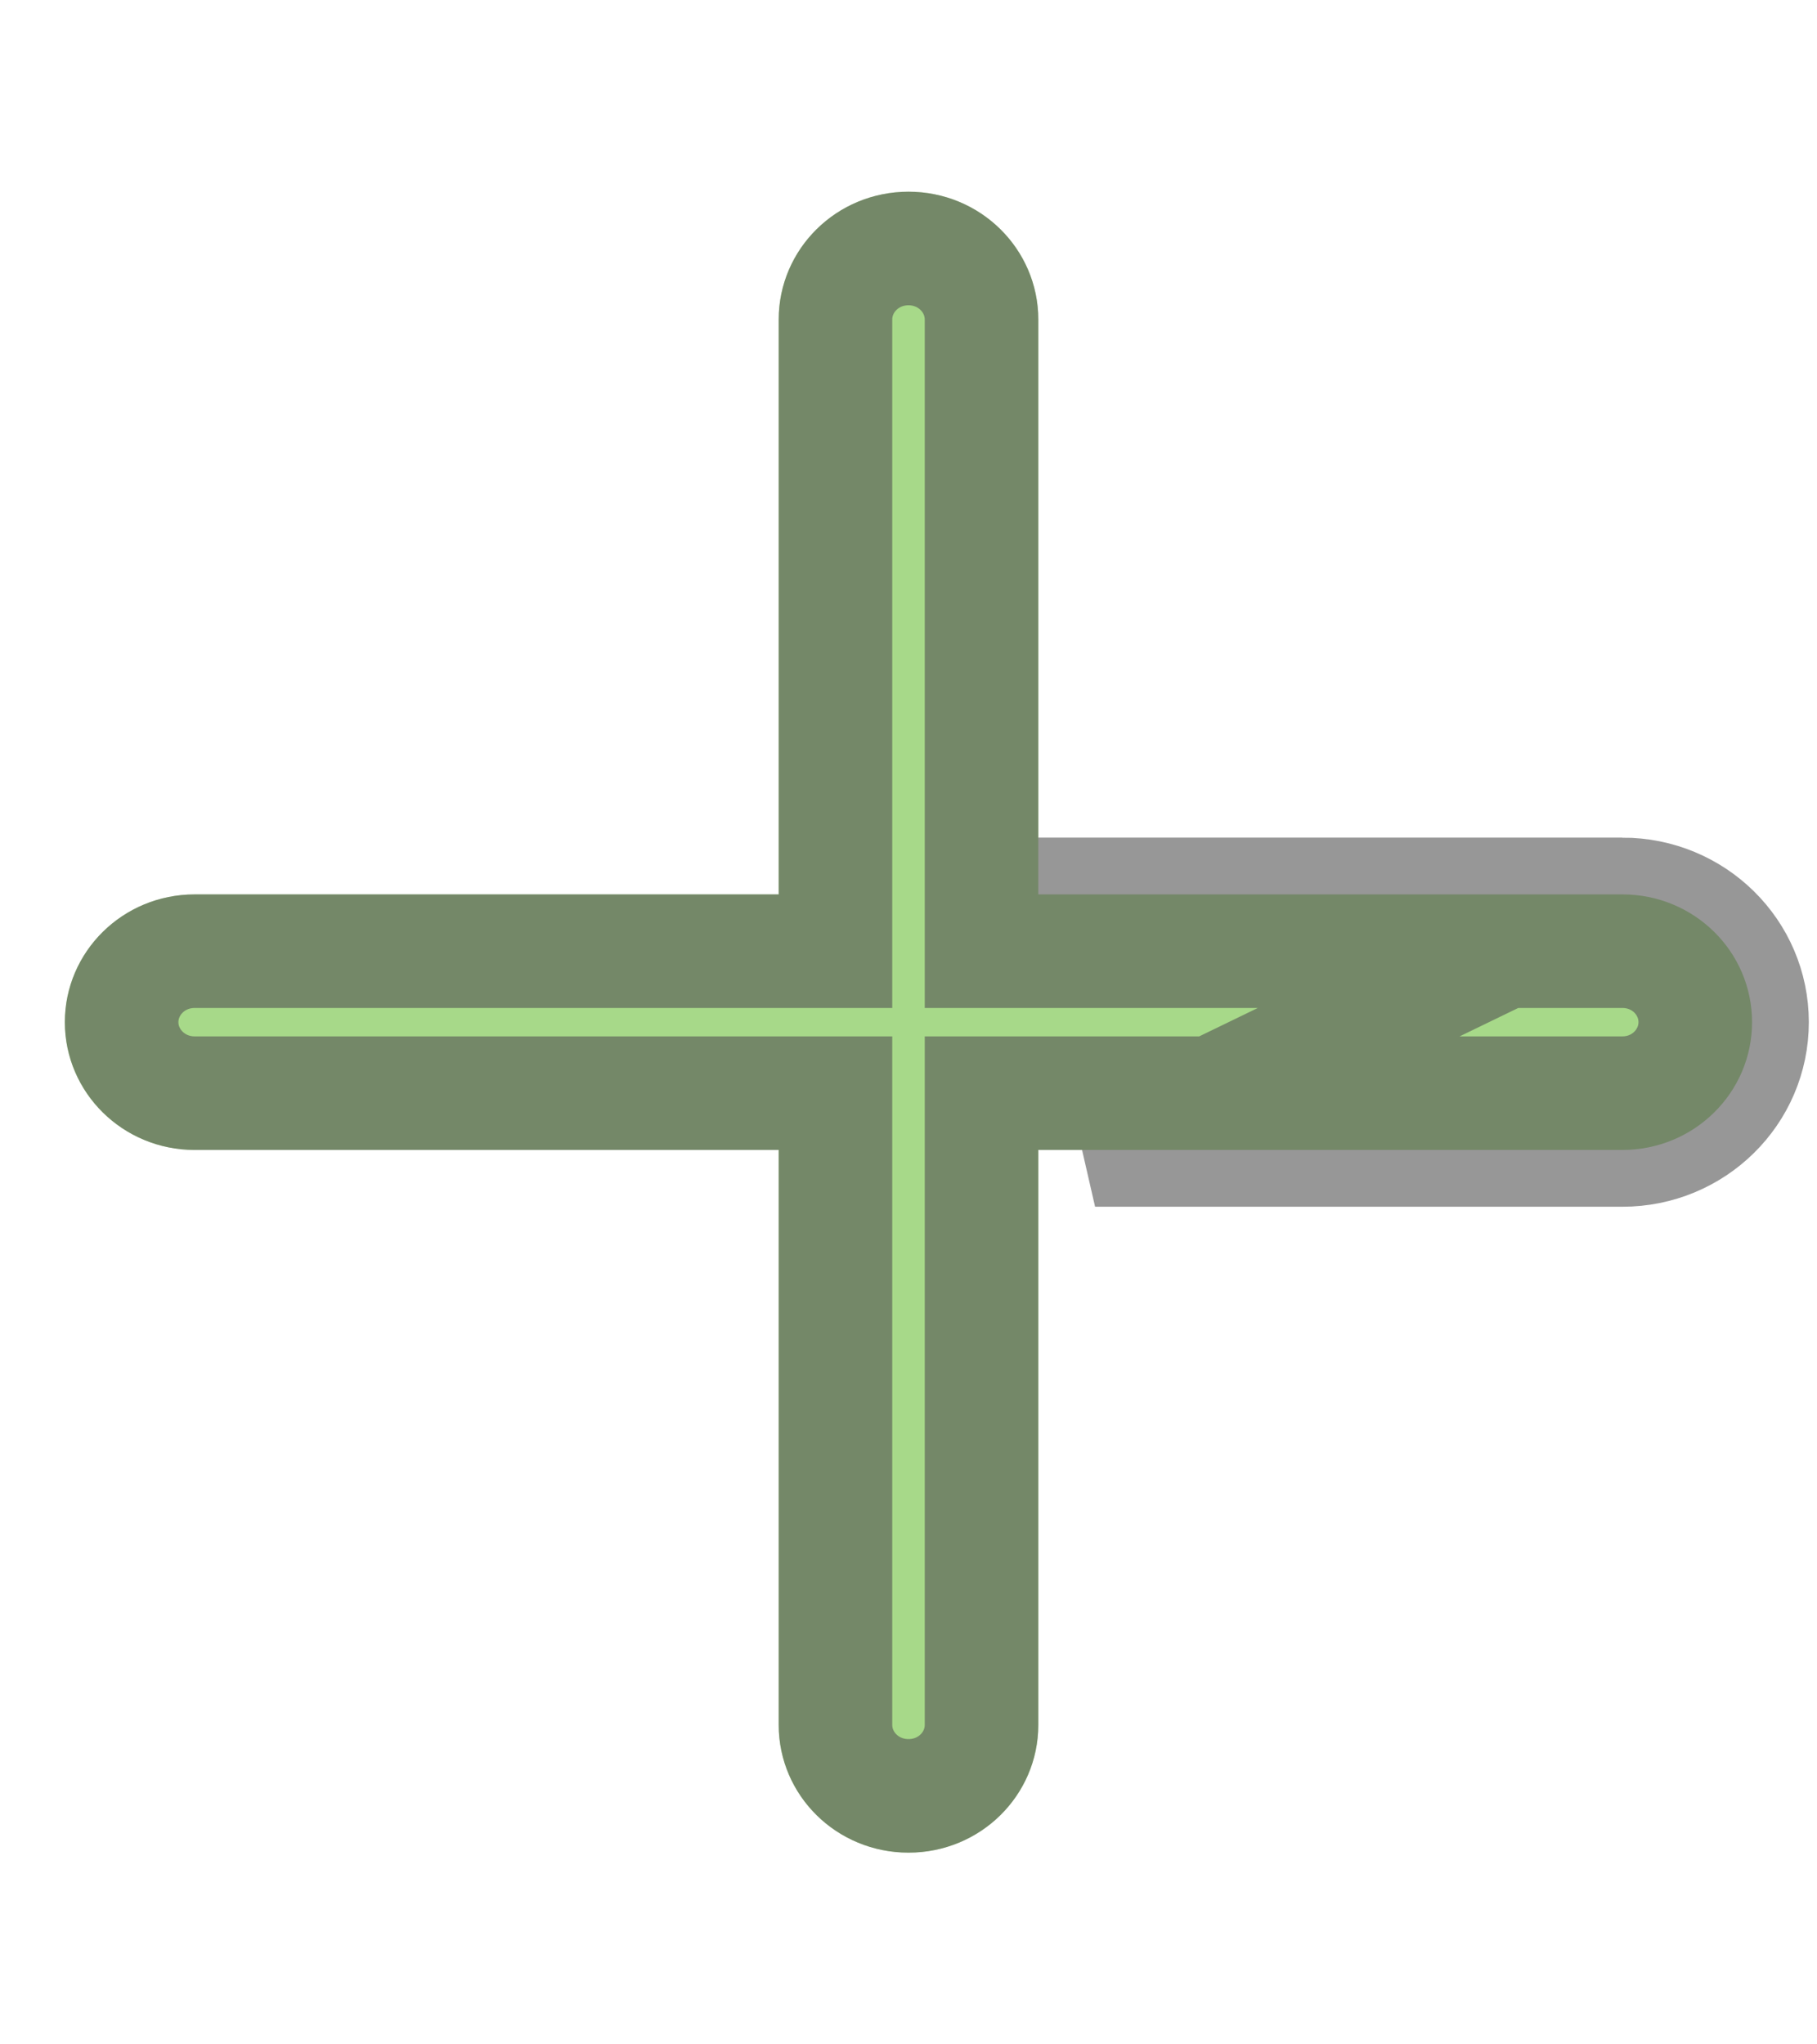<svg width="16" height="18" viewBox="0 0 16 18" fill="none" xmlns="http://www.w3.org/2000/svg">
<path d="M15.428 9C15.428 9.622 14.917 10.125 14.286 10.125H9.143V15.188C9.143 15.81 8.631 16.312 8 16.312C7.369 16.312 6.857 15.81 6.857 15.188V10.125H1.714C1.083 10.125 0.571 9.622 0.571 9C0.571 8.378 1.083 7.875 1.714 7.875H6.857V2.813C6.857 2.191 7.369 1.688 8 1.688C8.631 1.688 9.143 2.191 9.143 2.813V7.875H14.286C14.918 7.875 15.428 8.378 15.428 9Z" fill="#A7D989"/>
<path d="M14.286 7.875H9.643H9.143H14.286ZM14.286 7.875C14.918 7.875 15.428 8.378 15.428 9C15.428 9.622 14.917 10.125 14.286 10.125H9.643L14.286 7.875ZM9.143 9.625H8.643V10.125V15.188C8.643 15.526 8.363 15.812 8 15.812C7.637 15.812 7.357 15.526 7.357 15.188V10.125V9.625H6.857H1.714C1.352 9.625 1.071 9.338 1.071 9C1.071 8.662 1.351 8.375 1.714 8.375H6.857H7.357V7.875V2.813C7.357 2.474 7.637 2.188 8 2.188C8.362 2.188 8.643 2.474 8.643 2.813V7.875V8.375H9.143H14.286H14.286C14.649 8.375 14.928 8.661 14.928 9C14.928 9.338 14.648 9.625 14.286 9.625H9.143Z" stroke="#525252" stroke-opacity="0.6"/>
</svg>
